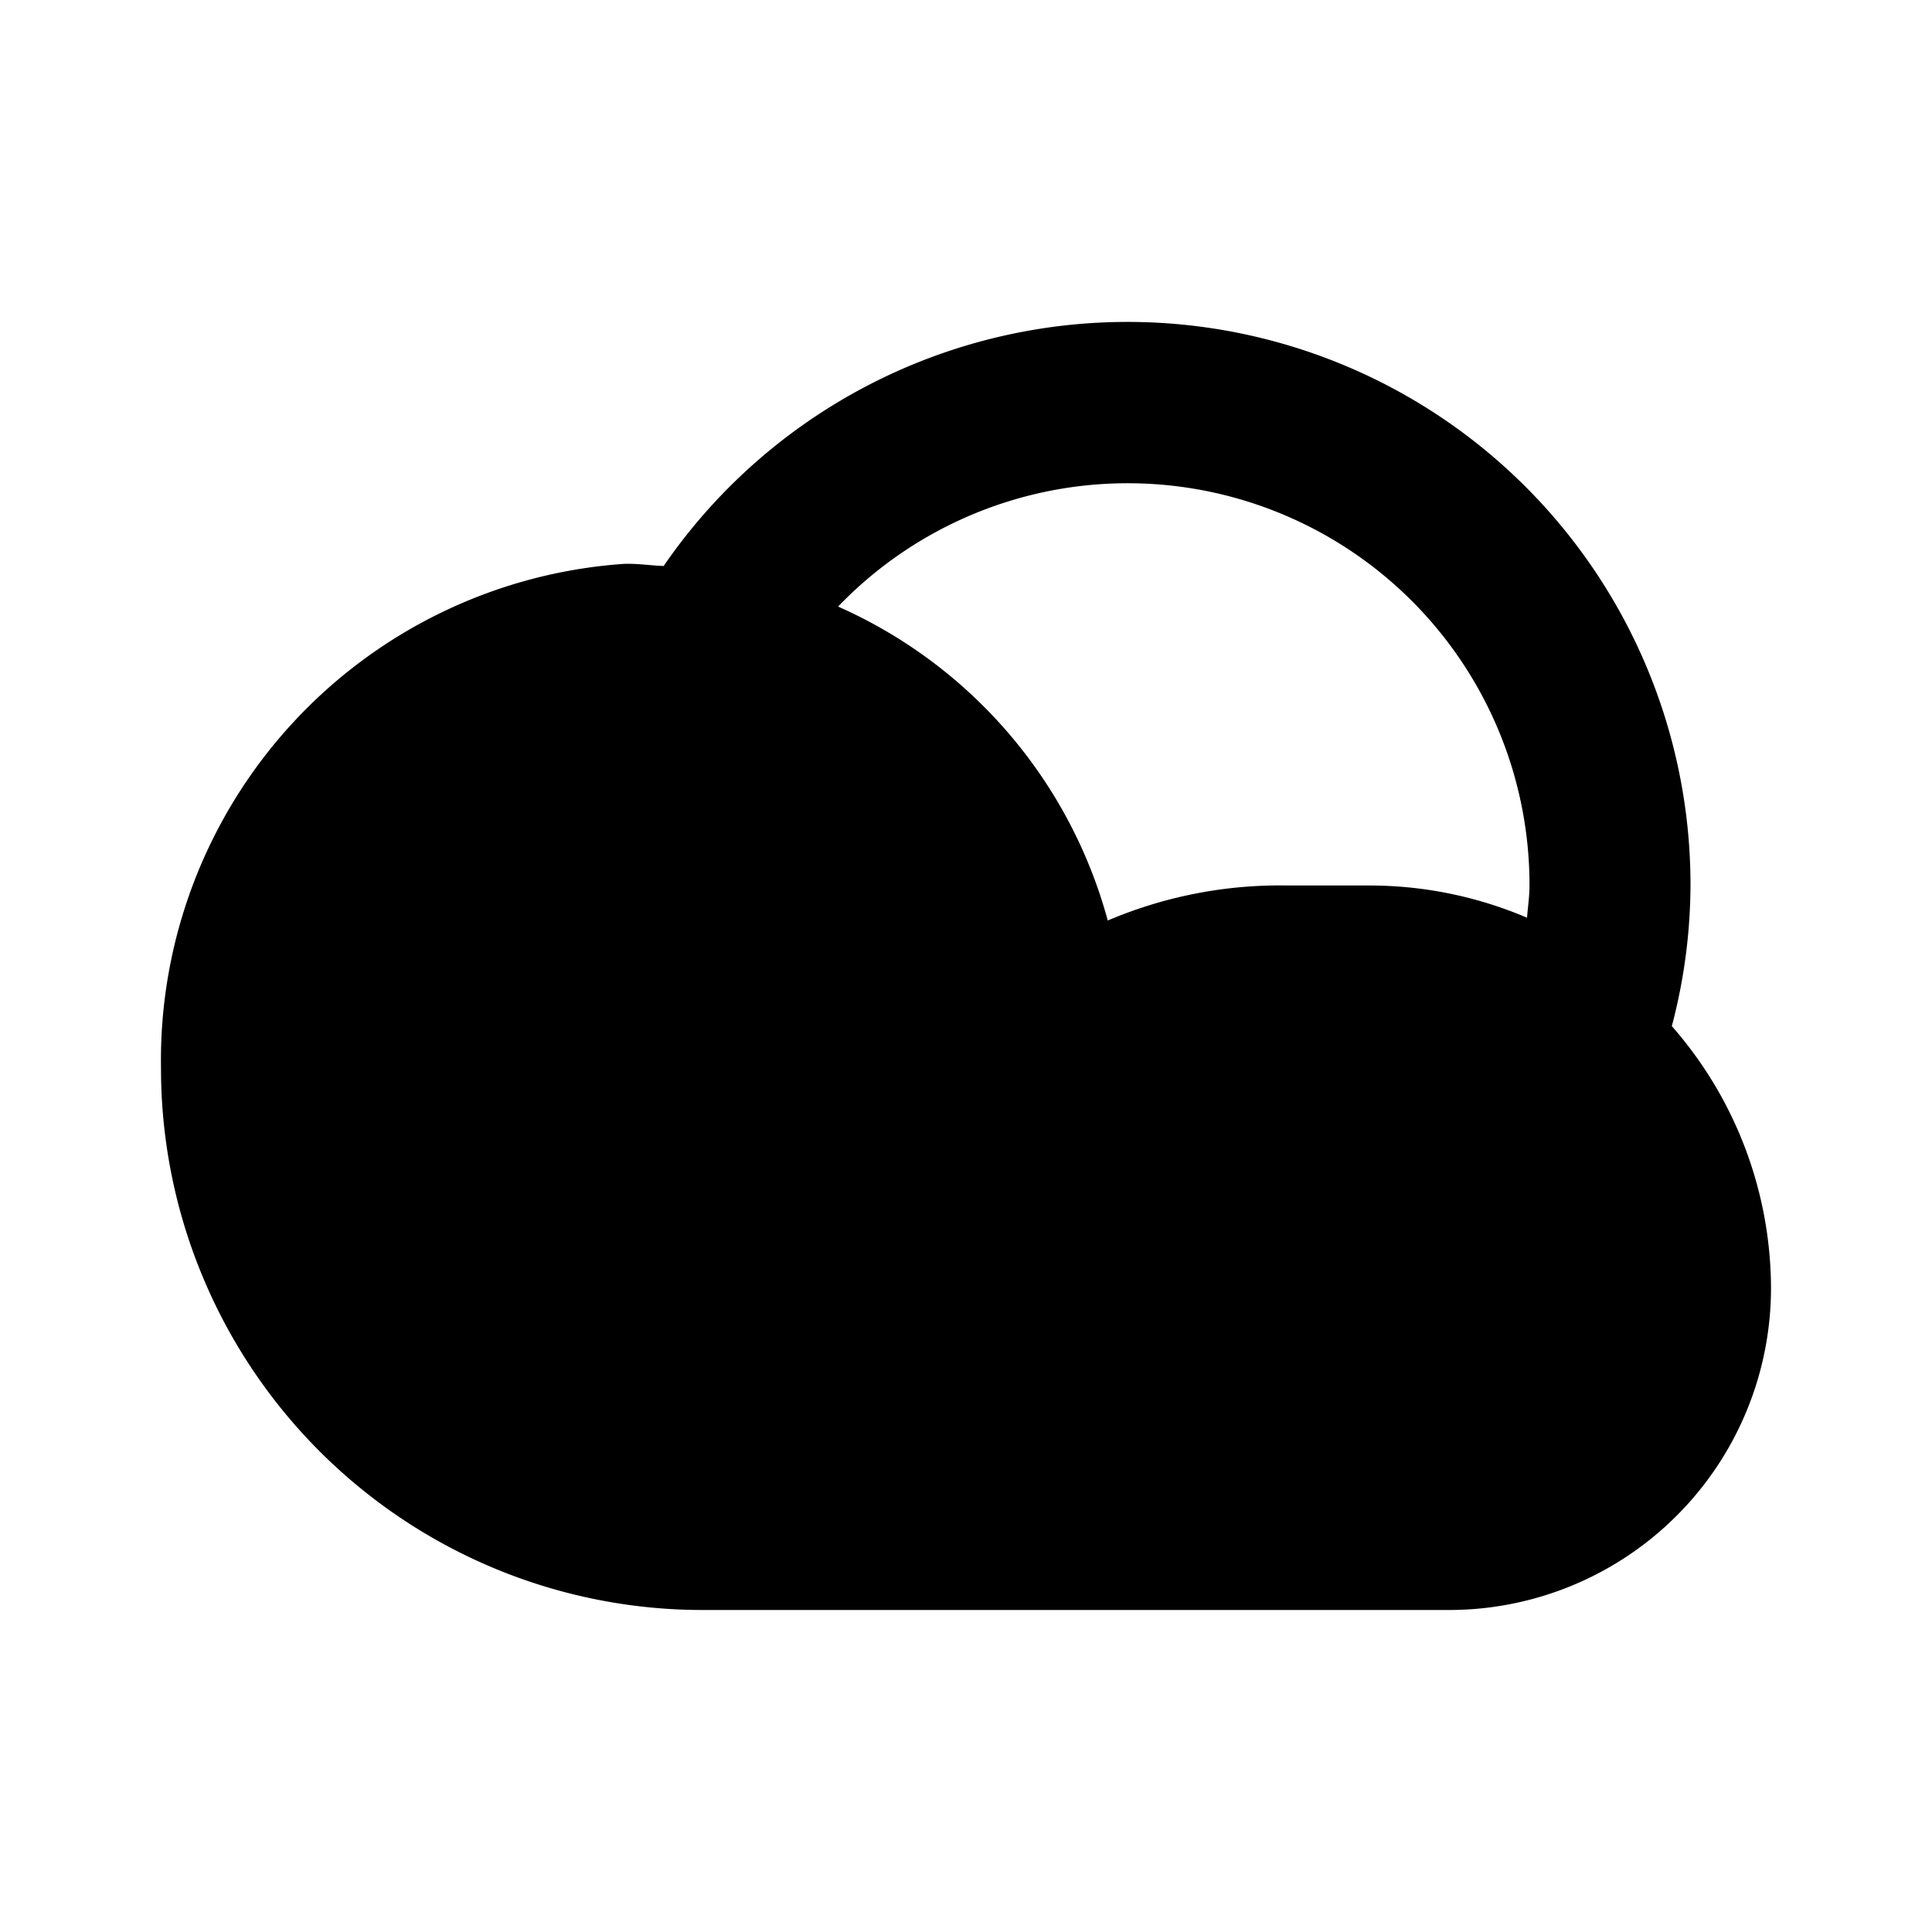 <svg xmlns="http://www.w3.org/2000/svg" viewBox="0 0 24 24"><path d="M21,11A6.993,6.993,0,0,0,8.244,7.031c-.167-.006-.328-.033-.5-.026A6.181,6.181,0,0,0,2,13.271,6.729,6.729,0,0,0,8.729,20H18a4,4,0,0,0,4-4,4.952,4.952,0,0,0-1.232-3.253A6.936,6.936,0,0,0,21,11Zm-2.031.4A4.991,4.991,0,0,0,17,11h0c-.163,0-.82,0-1,0h0a5.46,5.46,0,0,0-2.239.435,5.978,5.978,0,0,0-3.35-3.9A4.991,4.991,0,0,1,19,11C19,11.136,18.979,11.27,18.969,11.405Z"/></svg>